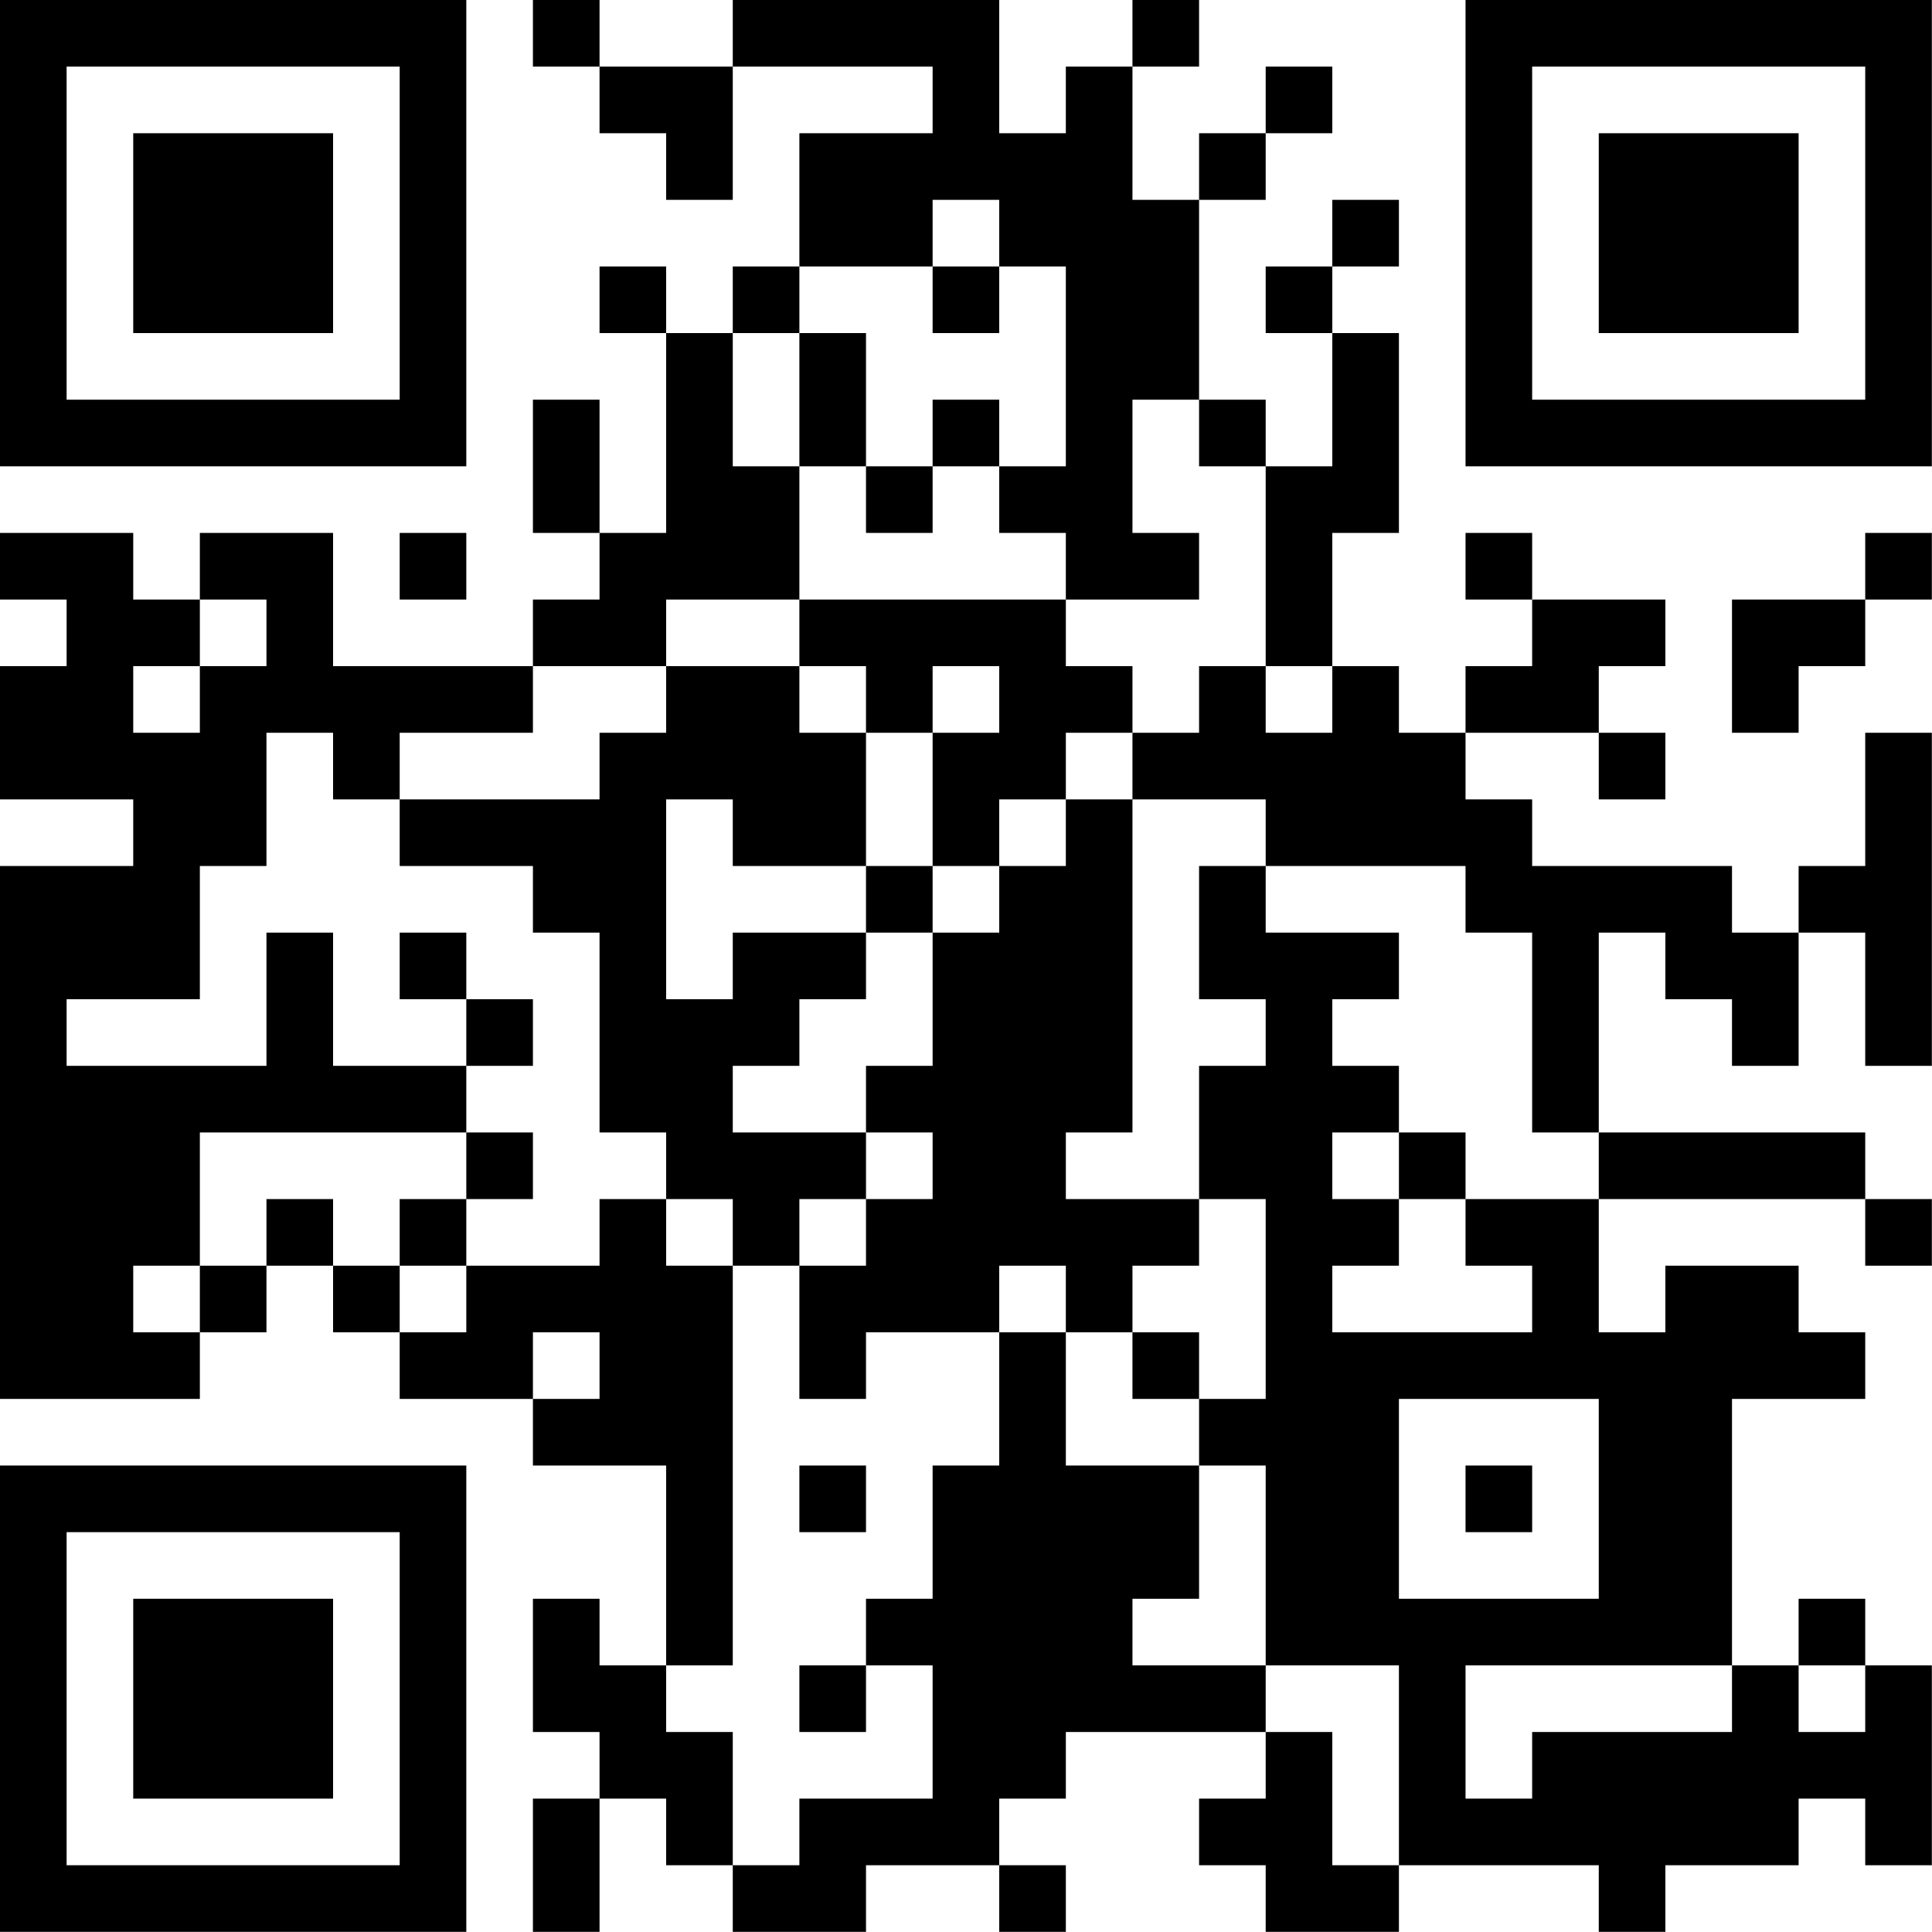 <?xml version="1.0" encoding="UTF-8"?>
<svg xmlns="http://www.w3.org/2000/svg" version="1.1" width="100" height="100" viewBox="0 0 100 100"><rect x="0" y="0" width="100" height="100" fill="#ffffff"/><g transform="scale(3.448)"><g transform="translate(0,0)"><path fill-rule="evenodd" d="M8 0L8 1L9 1L9 2L10 2L10 3L11 3L11 1L14 1L14 2L12 2L12 4L11 4L11 5L10 5L10 4L9 4L9 5L10 5L10 8L9 8L9 6L8 6L8 8L9 8L9 9L8 9L8 10L5 10L5 8L3 8L3 9L2 9L2 8L0 8L0 9L1 9L1 10L0 10L0 12L2 12L2 13L0 13L0 21L3 21L3 20L4 20L4 19L5 19L5 20L6 20L6 21L8 21L8 22L10 22L10 25L9 25L9 24L8 24L8 26L9 26L9 27L8 27L8 29L9 29L9 27L10 27L10 28L11 28L11 29L13 29L13 28L15 28L15 29L16 29L16 28L15 28L15 27L16 27L16 26L19 26L19 27L18 27L18 28L19 28L19 29L21 29L21 28L24 28L24 29L25 29L25 28L27 28L27 27L28 27L28 28L29 28L29 25L28 25L28 24L27 24L27 25L26 25L26 21L28 21L28 20L27 20L27 19L25 19L25 20L24 20L24 18L28 18L28 19L29 19L29 18L28 18L28 17L24 17L24 14L25 14L25 15L26 15L26 16L27 16L27 14L28 14L28 16L29 16L29 11L28 11L28 13L27 13L27 14L26 14L26 13L23 13L23 12L22 12L22 11L24 11L24 12L25 12L25 11L24 11L24 10L25 10L25 9L23 9L23 8L22 8L22 9L23 9L23 10L22 10L22 11L21 11L21 10L20 10L20 8L21 8L21 5L20 5L20 4L21 4L21 3L20 3L20 4L19 4L19 5L20 5L20 7L19 7L19 6L18 6L18 3L19 3L19 2L20 2L20 1L19 1L19 2L18 2L18 3L17 3L17 1L18 1L18 0L17 0L17 1L16 1L16 2L15 2L15 0L11 0L11 1L9 1L9 0ZM14 3L14 4L12 4L12 5L11 5L11 7L12 7L12 9L10 9L10 10L8 10L8 11L6 11L6 12L5 12L5 11L4 11L4 13L3 13L3 15L1 15L1 16L4 16L4 14L5 14L5 16L7 16L7 17L3 17L3 19L2 19L2 20L3 20L3 19L4 19L4 18L5 18L5 19L6 19L6 20L7 20L7 19L9 19L9 18L10 18L10 19L11 19L11 25L10 25L10 26L11 26L11 28L12 28L12 27L14 27L14 25L13 25L13 24L14 24L14 22L15 22L15 20L16 20L16 22L18 22L18 24L17 24L17 25L19 25L19 26L20 26L20 28L21 28L21 25L19 25L19 22L18 22L18 21L19 21L19 18L18 18L18 16L19 16L19 15L18 15L18 13L19 13L19 14L21 14L21 15L20 15L20 16L21 16L21 17L20 17L20 18L21 18L21 19L20 19L20 20L23 20L23 19L22 19L22 18L24 18L24 17L23 17L23 14L22 14L22 13L19 13L19 12L17 12L17 11L18 11L18 10L19 10L19 11L20 11L20 10L19 10L19 7L18 7L18 6L17 6L17 8L18 8L18 9L16 9L16 8L15 8L15 7L16 7L16 4L15 4L15 3ZM14 4L14 5L15 5L15 4ZM12 5L12 7L13 7L13 8L14 8L14 7L15 7L15 6L14 6L14 7L13 7L13 5ZM6 8L6 9L7 9L7 8ZM28 8L28 9L26 9L26 11L27 11L27 10L28 10L28 9L29 9L29 8ZM3 9L3 10L2 10L2 11L3 11L3 10L4 10L4 9ZM12 9L12 10L10 10L10 11L9 11L9 12L6 12L6 13L8 13L8 14L9 14L9 17L10 17L10 18L11 18L11 19L12 19L12 21L13 21L13 20L15 20L15 19L16 19L16 20L17 20L17 21L18 21L18 20L17 20L17 19L18 19L18 18L16 18L16 17L17 17L17 12L16 12L16 11L17 11L17 10L16 10L16 9ZM12 10L12 11L13 11L13 13L11 13L11 12L10 12L10 15L11 15L11 14L13 14L13 15L12 15L12 16L11 16L11 17L13 17L13 18L12 18L12 19L13 19L13 18L14 18L14 17L13 17L13 16L14 16L14 14L15 14L15 13L16 13L16 12L15 12L15 13L14 13L14 11L15 11L15 10L14 10L14 11L13 11L13 10ZM13 13L13 14L14 14L14 13ZM6 14L6 15L7 15L7 16L8 16L8 15L7 15L7 14ZM7 17L7 18L6 18L6 19L7 19L7 18L8 18L8 17ZM21 17L21 18L22 18L22 17ZM8 20L8 21L9 21L9 20ZM21 21L21 24L24 24L24 21ZM12 22L12 23L13 23L13 22ZM22 22L22 23L23 23L23 22ZM12 25L12 26L13 26L13 25ZM22 25L22 27L23 27L23 26L26 26L26 25ZM27 25L27 26L28 26L28 25ZM0 0L0 7L7 7L7 0ZM1 1L1 6L6 6L6 1ZM2 2L2 5L5 5L5 2ZM22 0L22 7L29 7L29 0ZM23 1L23 6L28 6L28 1ZM24 2L24 5L27 5L27 2ZM0 22L0 29L7 29L7 22ZM1 23L1 28L6 28L6 23ZM2 24L2 27L5 27L5 24Z" fill="#000000"/></g></g></svg>
